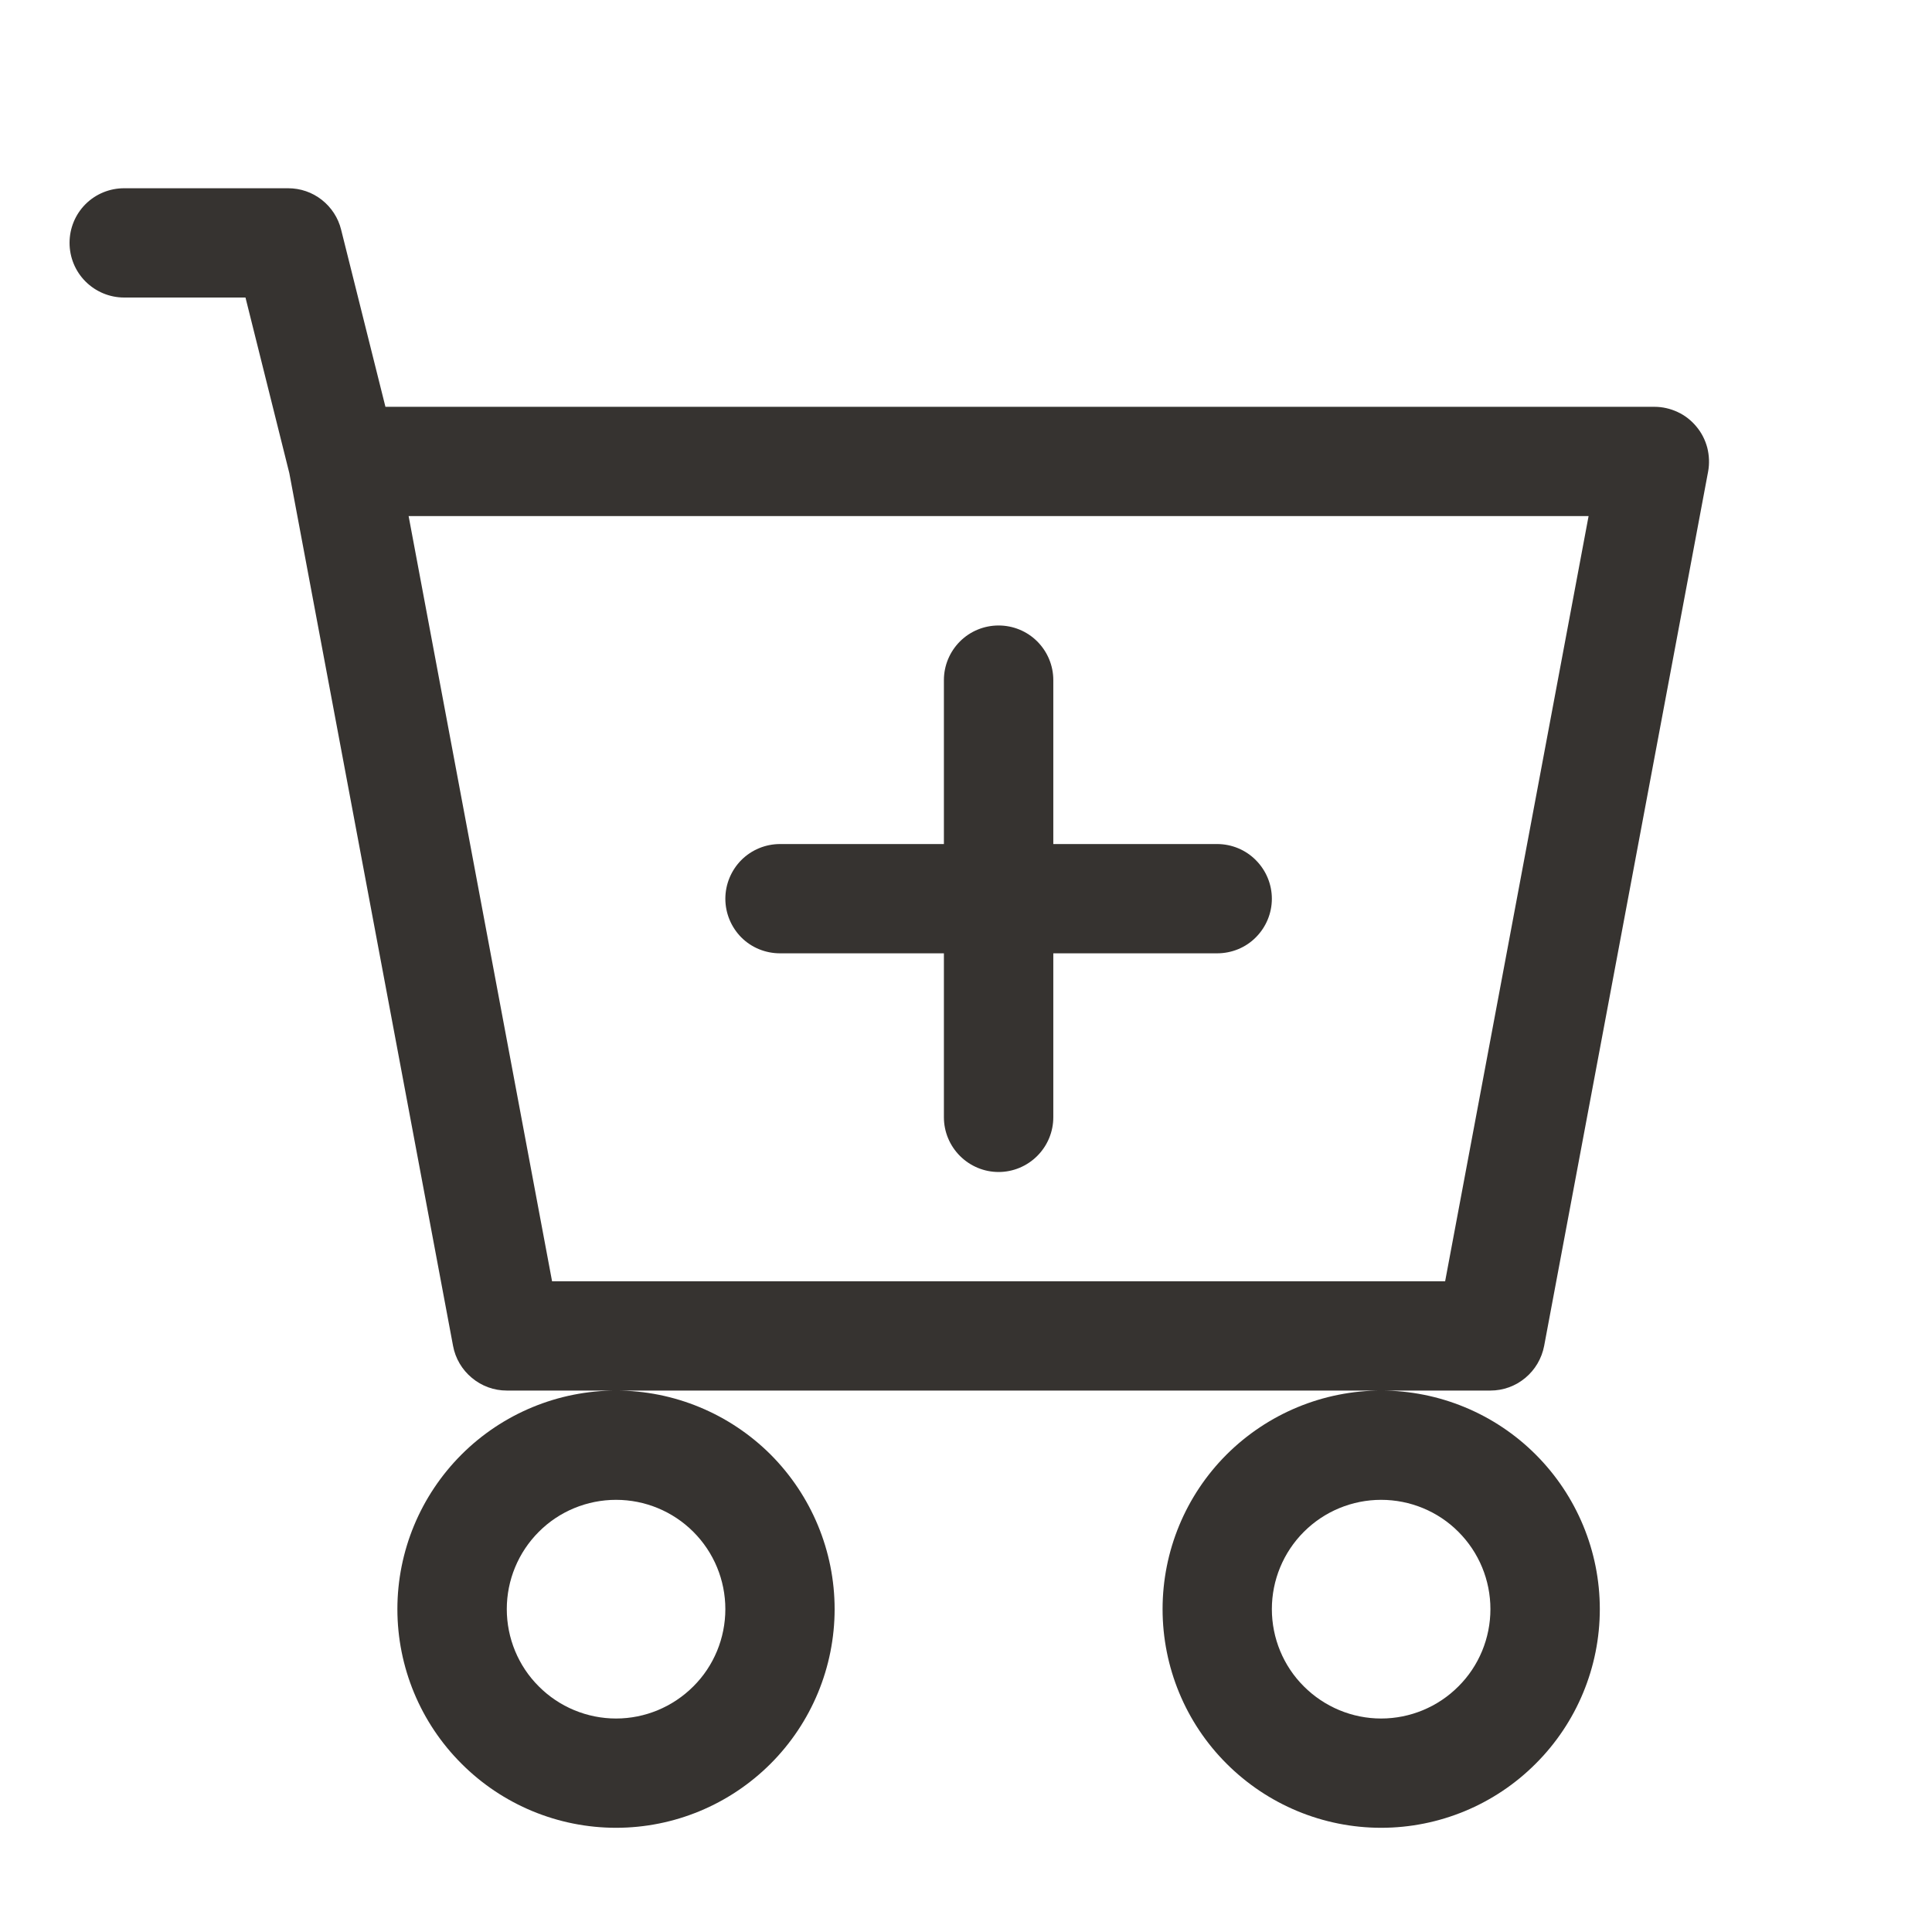 <svg width="16" height="16" viewBox="0 0 16 16" fill="none" xmlns="http://www.w3.org/2000/svg">
<path d="M8.723 5.632C8.723 5.512 8.675 5.397 8.59 5.312C8.505 5.227 8.39 5.18 8.27 5.18C8.15 5.18 8.035 5.227 7.95 5.312C7.865 5.397 7.817 5.512 7.817 5.632V6.99H6.46C6.339 6.99 6.224 7.038 6.139 7.123C6.055 7.208 6.007 7.323 6.007 7.443C6.007 7.563 6.055 7.678 6.139 7.763C6.224 7.848 6.339 7.895 6.46 7.895H7.817V9.253C7.817 9.373 7.865 9.488 7.95 9.573C8.035 9.658 8.15 9.706 8.27 9.706C8.39 9.706 8.505 9.658 8.59 9.573C8.675 9.488 8.723 9.373 8.723 9.253V7.895H10.08C10.2 7.895 10.316 7.848 10.4 7.763C10.485 7.678 10.533 7.563 10.533 7.443C10.533 7.323 10.485 7.208 10.4 7.123C10.316 7.038 10.2 6.99 10.08 6.99H8.723V5.632Z" fill="#363330"/>
<path d="M1.028 1.559C0.908 1.559 0.793 1.606 0.708 1.691C0.623 1.776 0.576 1.891 0.576 2.011C0.576 2.131 0.623 2.246 0.708 2.331C0.793 2.416 0.908 2.464 1.028 2.464H2.033L2.396 3.918L3.752 11.146C3.771 11.25 3.827 11.344 3.908 11.411C3.989 11.479 4.091 11.516 4.197 11.516H5.102C4.622 11.516 4.161 11.707 3.822 12.046C3.482 12.386 3.291 12.846 3.291 13.326C3.291 13.806 3.482 14.267 3.822 14.606C4.161 14.946 4.622 15.137 5.102 15.137C5.582 15.137 6.042 14.946 6.382 14.606C6.721 14.267 6.912 13.806 6.912 13.326C6.912 12.846 6.721 12.386 6.382 12.046C6.042 11.707 5.582 11.516 5.102 11.516H11.438C10.958 11.516 10.498 11.707 10.158 12.046C9.818 12.386 9.628 12.846 9.628 13.326C9.628 13.806 9.818 14.267 10.158 14.606C10.498 14.946 10.958 15.137 11.438 15.137C11.918 15.137 12.379 14.946 12.718 14.606C13.058 14.267 13.249 13.806 13.249 13.326C13.249 12.846 13.058 12.386 12.718 12.046C12.379 11.707 11.918 11.516 11.438 11.516H12.343C12.449 11.516 12.551 11.479 12.632 11.411C12.713 11.344 12.768 11.25 12.788 11.146L14.146 3.905C14.158 3.84 14.155 3.772 14.139 3.708C14.122 3.644 14.092 3.584 14.049 3.533C14.007 3.482 13.954 3.44 13.893 3.412C13.833 3.384 13.768 3.369 13.701 3.369H3.192L2.825 1.902C2.801 1.804 2.744 1.717 2.665 1.655C2.585 1.592 2.487 1.559 2.386 1.559H1.028ZM4.572 10.611L3.384 4.274H13.156L11.968 10.611H4.572ZM6.007 13.326C6.007 13.566 5.912 13.797 5.742 13.966C5.572 14.136 5.342 14.232 5.102 14.232C4.862 14.232 4.631 14.136 4.462 13.966C4.292 13.797 4.197 13.566 4.197 13.326C4.197 13.086 4.292 12.856 4.462 12.686C4.631 12.516 4.862 12.421 5.102 12.421C5.342 12.421 5.572 12.516 5.742 12.686C5.912 12.856 6.007 13.086 6.007 13.326ZM12.343 13.326C12.343 13.566 12.248 13.797 12.078 13.966C11.909 14.136 11.678 14.232 11.438 14.232C11.198 14.232 10.968 14.136 10.798 13.966C10.628 13.797 10.533 13.566 10.533 13.326C10.533 13.086 10.628 12.856 10.798 12.686C10.968 12.516 11.198 12.421 11.438 12.421C11.678 12.421 11.909 12.516 12.078 12.686C12.248 12.856 12.343 13.086 12.343 13.326Z" fill="#363330"/>
</svg>
